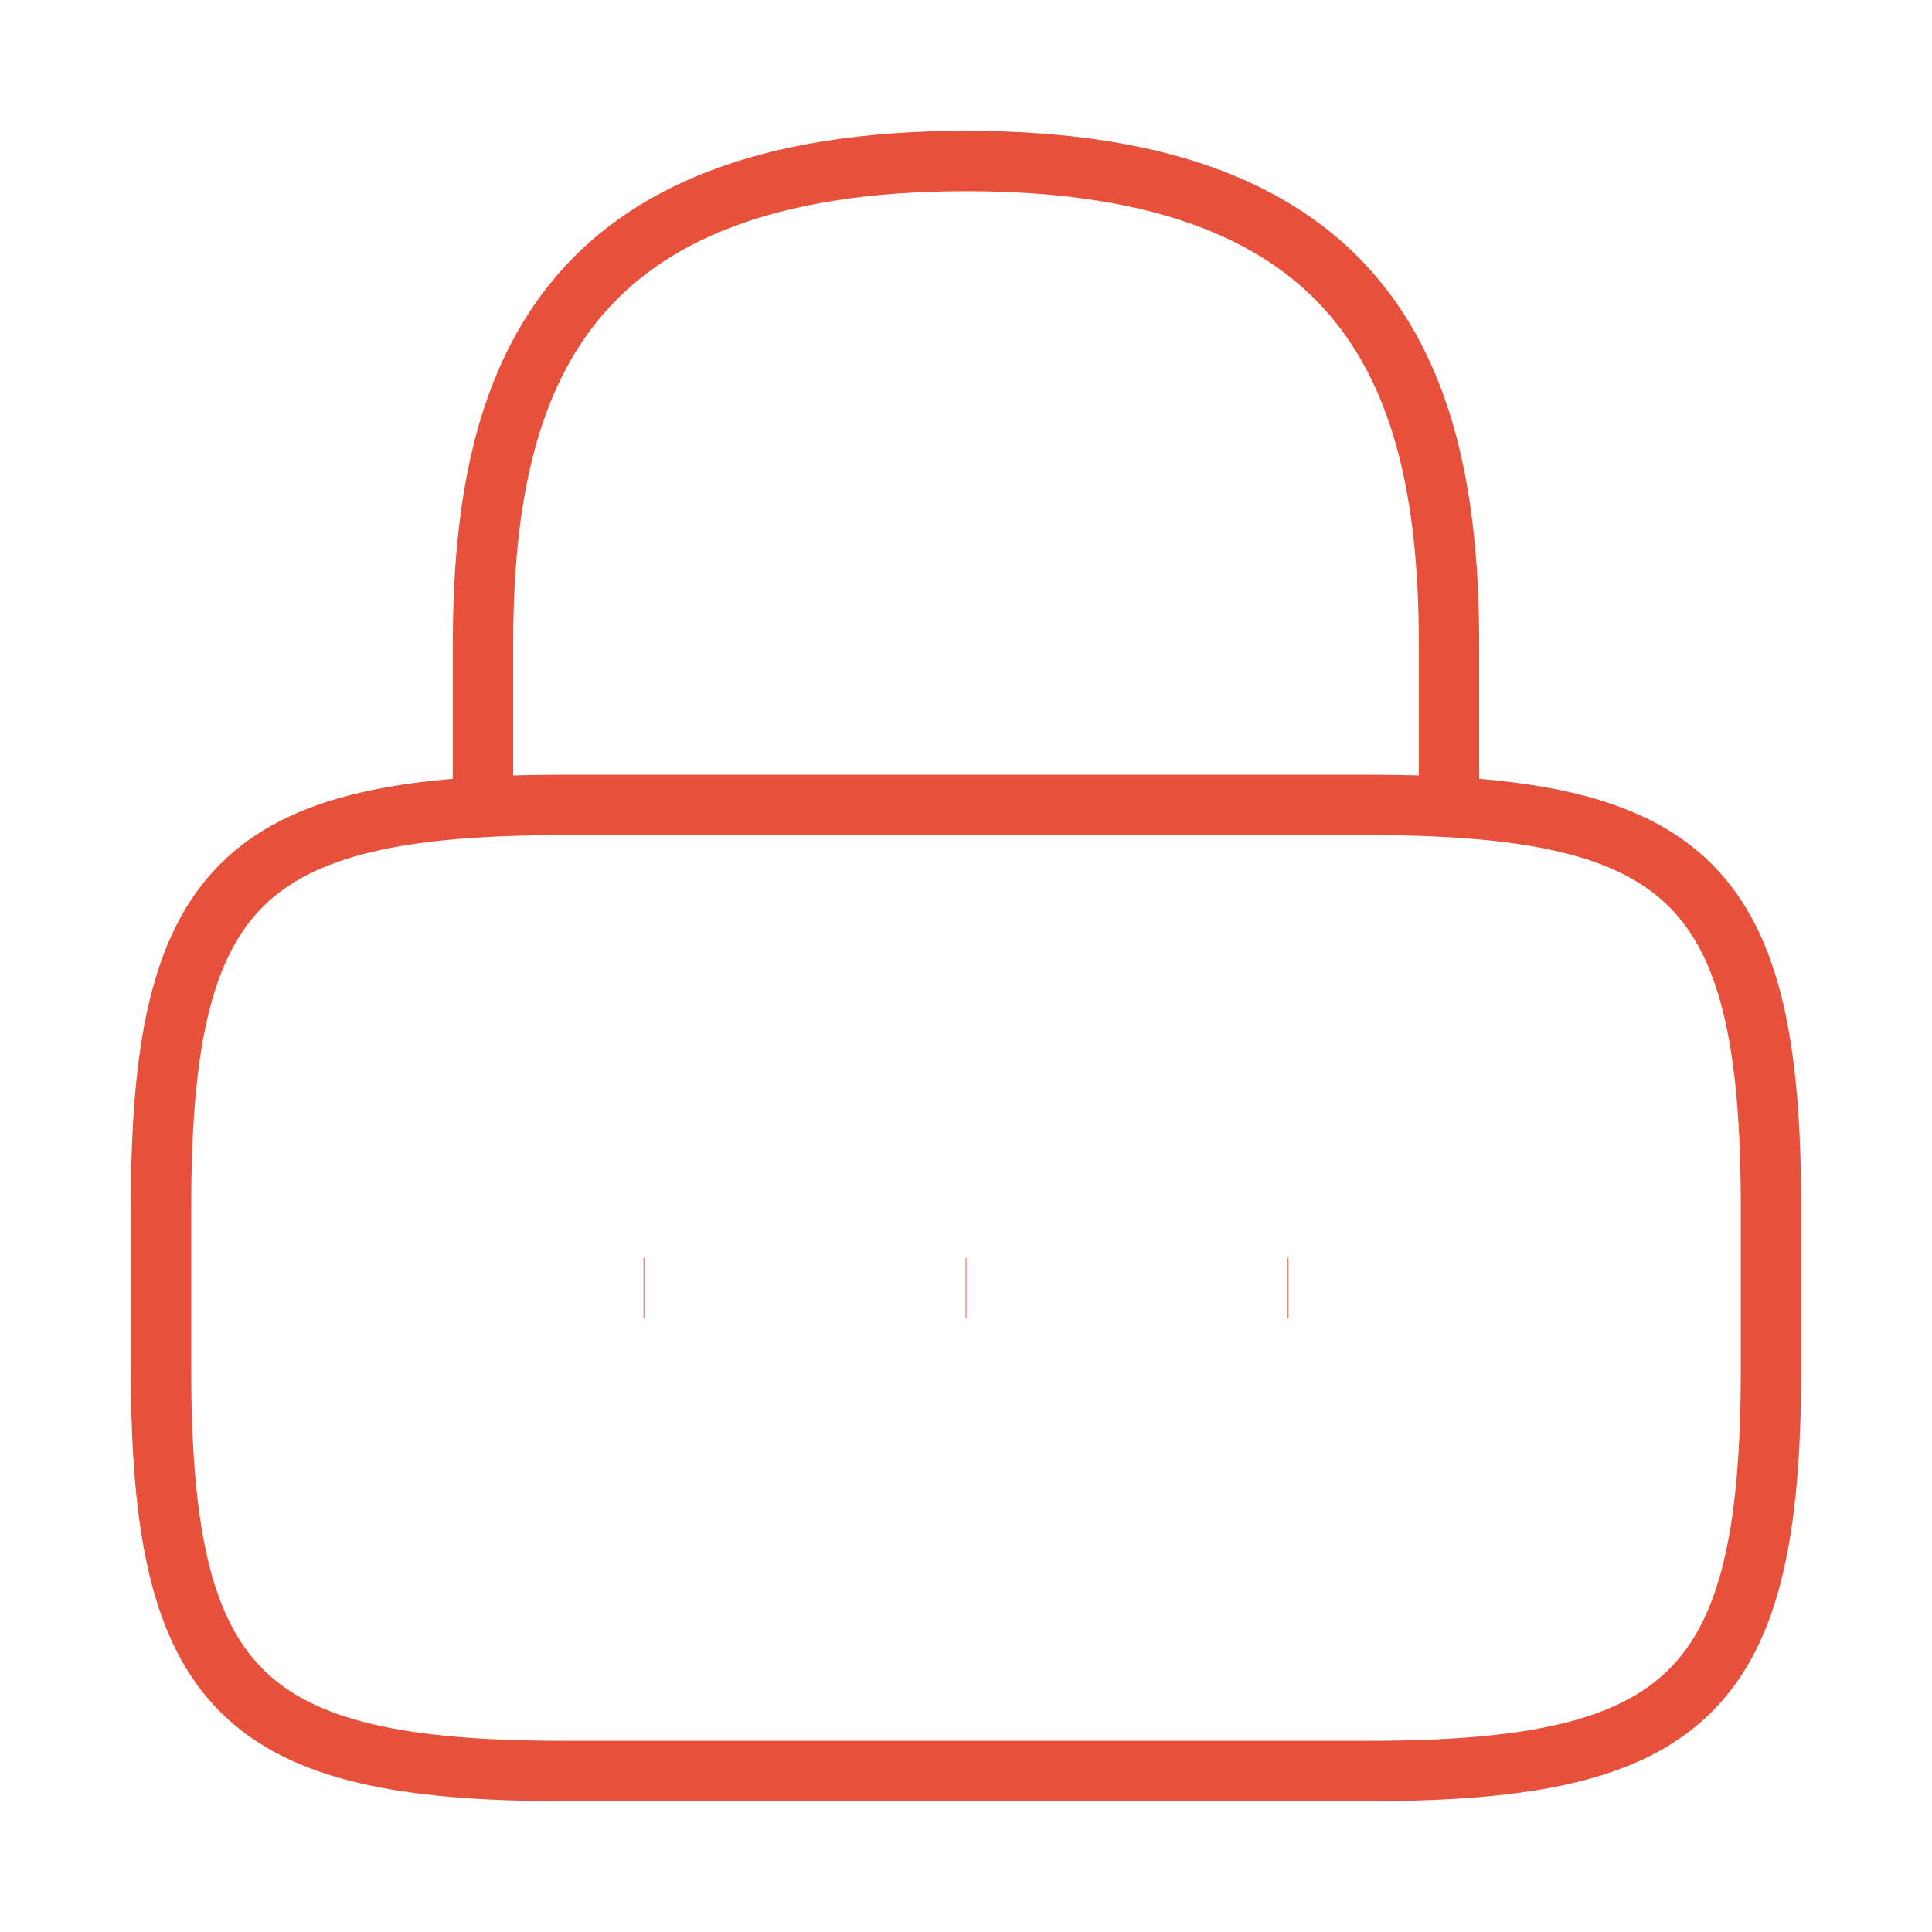 <svg width="32" height="32" viewBox="0 0 32 32" fill="none" xmlns="http://www.w3.org/2000/svg">
<path d="M8 13.333V10.667C8 6.253 9.333 2.667 16 2.667C22.667 2.667 24 6.253 24 10.667V13.333" stroke="#E7513B" strokeWidth="2" strokeLinecap="round" strokeLinejoin="round"/>
<path d="M22.666 29.333H9.333C4 29.333 2.667 28 2.667 22.667V20C2.667 14.667 4 13.333 9.333 13.333H22.666C28 13.333 29.333 14.667 29.333 20V22.667C29.333 28 28 29.333 22.666 29.333Z" stroke="#E7513B" strokeWidth="2" strokeLinecap="round" strokeLinejoin="round"/>
<path d="M21.329 21.333H21.341" stroke="#E7513B" strokeWidth="2" strokeLinecap="round" strokeLinejoin="round"/>
<path d="M15.994 21.333H16.006" stroke="#E7513B" strokeWidth="2" strokeLinecap="round" strokeLinejoin="round"/>
<path d="M10.659 21.333H10.671" stroke="#E7513B" strokeWidth="2" strokeLinecap="round" strokeLinejoin="round"/>
</svg>
